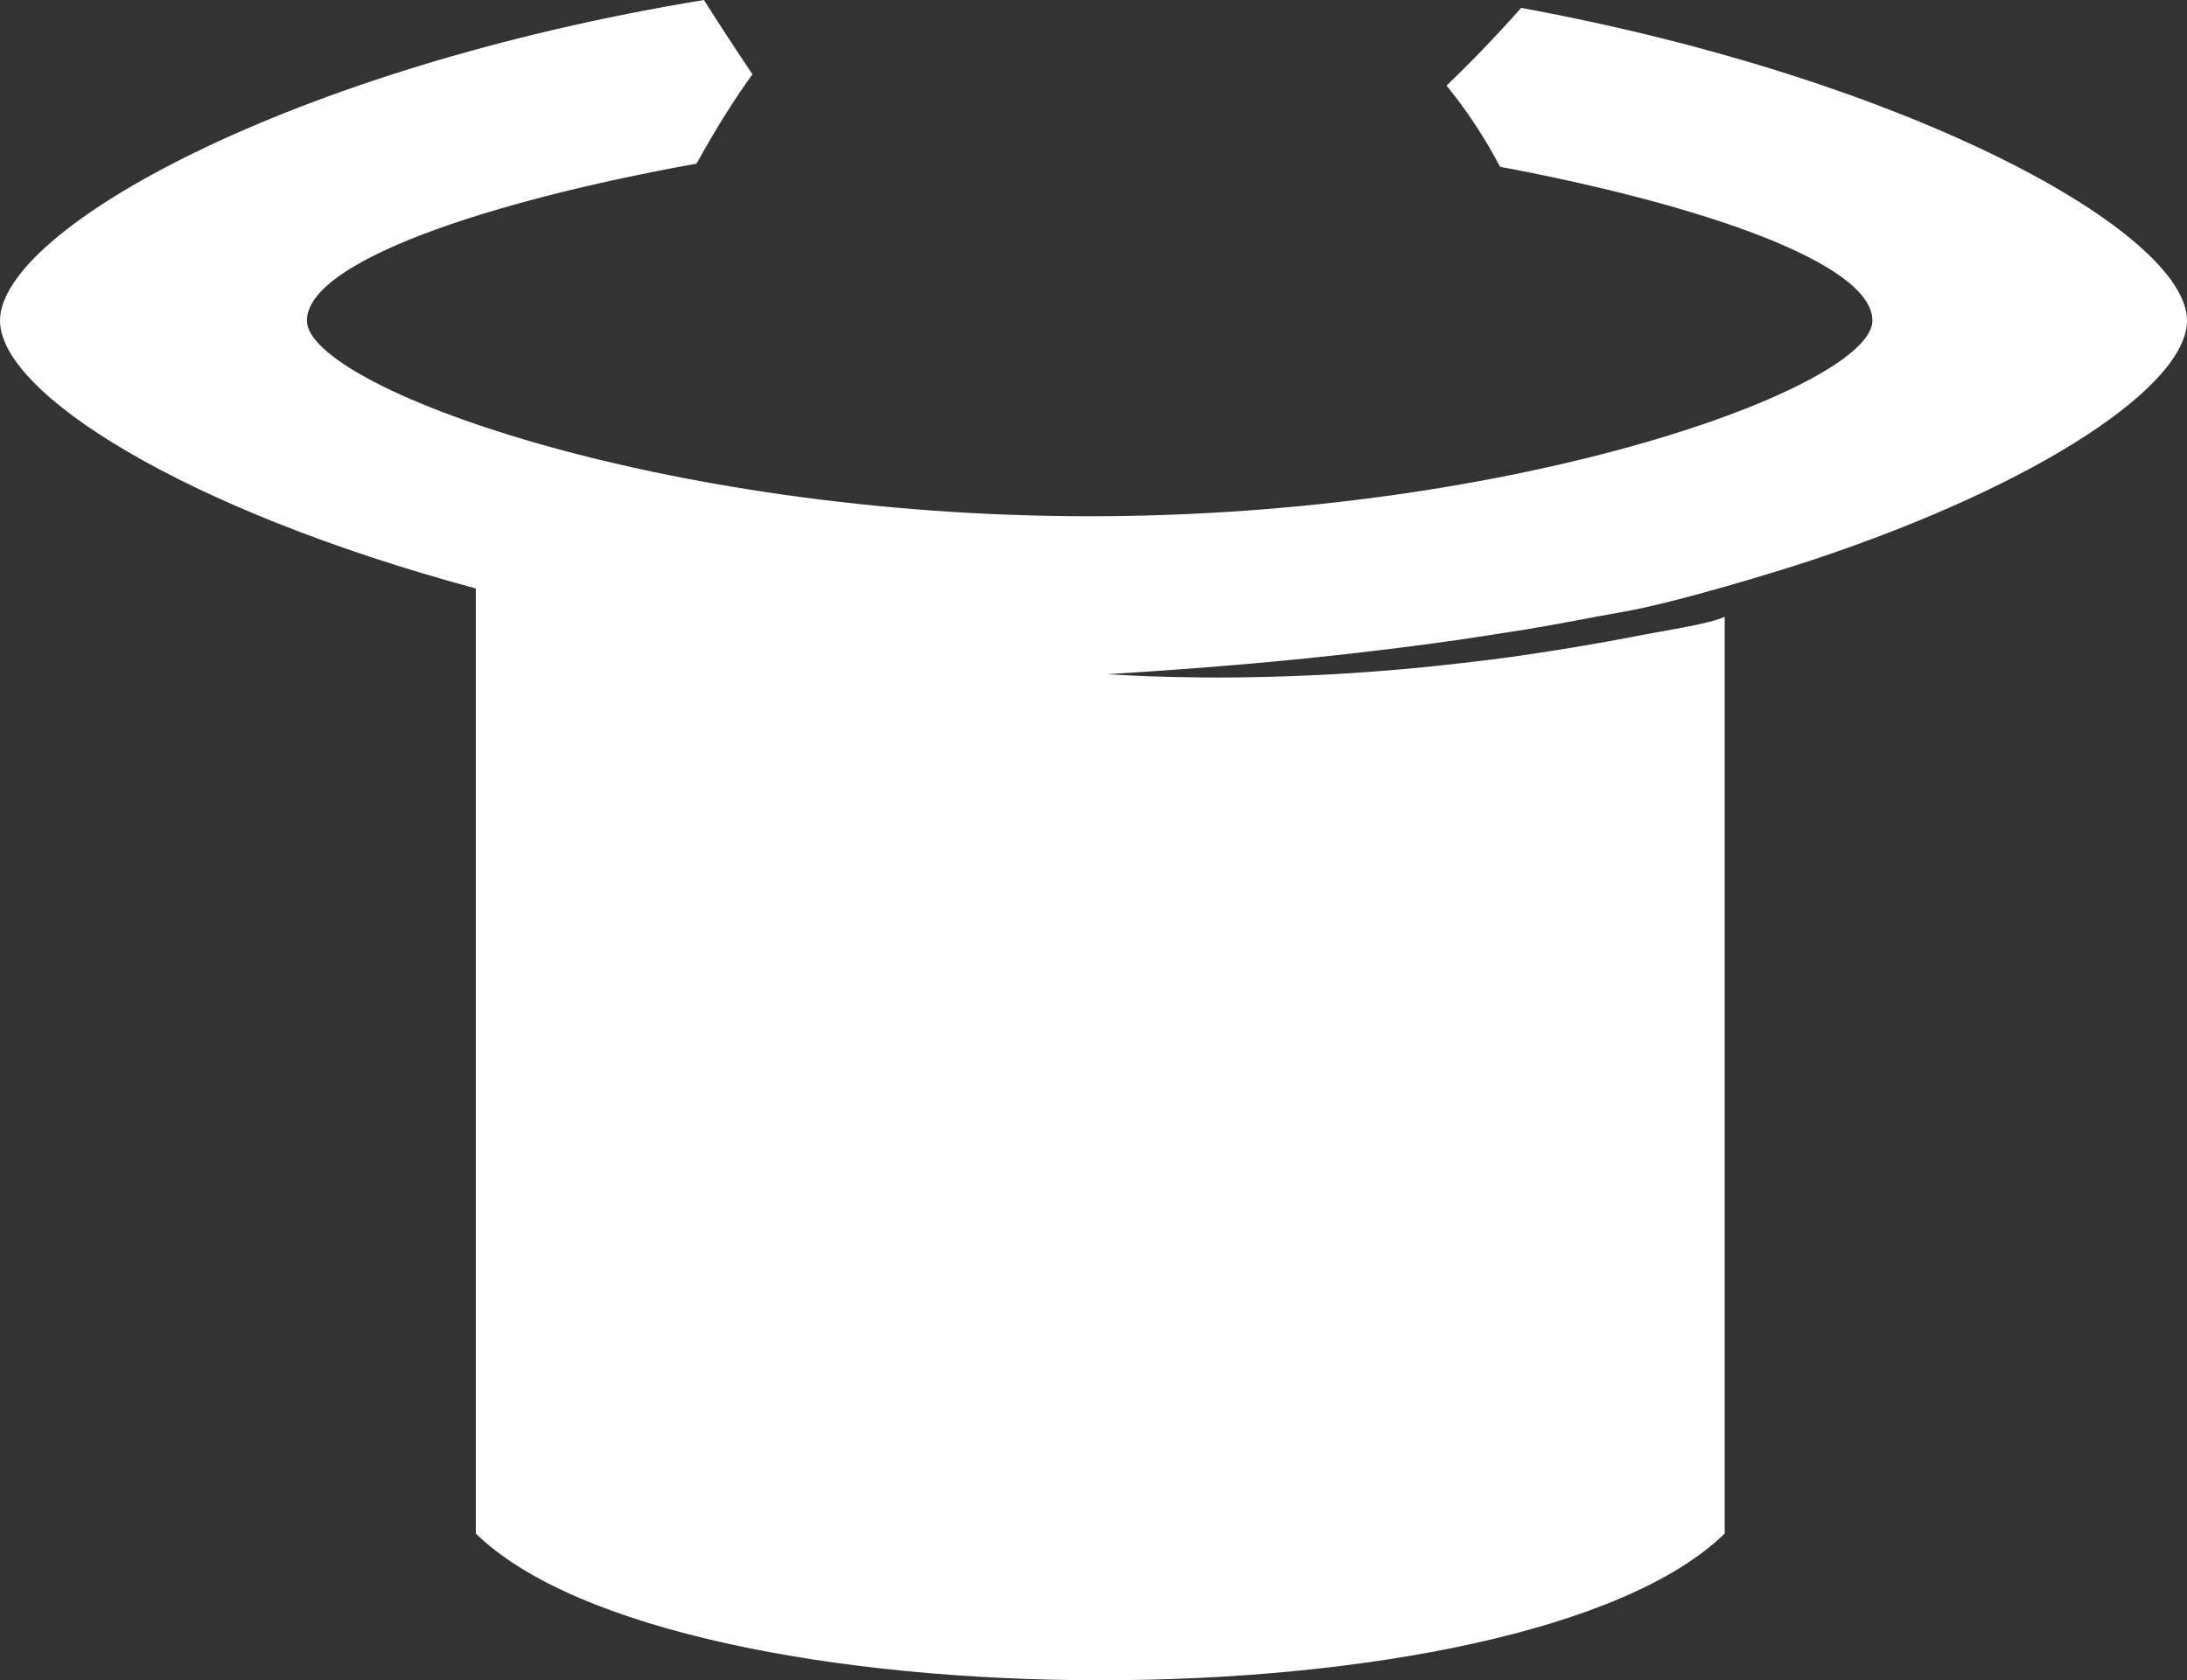 <svg version="1.1" id="图层_1" x="0px" y="0px" width="141.842px" height="109.008px" viewBox="0 0 141.842 109.008" enable-background="new 0 0 141.842 109.008" xml:space="preserve" xmlns="http://www.w3.org/2000/svg" xmlns:xlink="http://www.w3.org/1999/xlink" xmlns:xml="http://www.w3.org/XML/1998/namespace">
  <rect x="0" y="0" width="141.842" height="109.008" fill="#333333" stroke="none"/>
  <path fill="#FFFFFF" d="M98.658,0.512c-1.732,1.954-3.386,3.65-4.84,5.042c0.963,1.176,1.854,2.457,2.705,3.889
	c0.26,0.437,0.514,0.899,0.764,1.377c13.115,2.462,24.152,6.267,24.152,9.981c0,4.255-22.74,12.691-50.768,12.691
	c-28.029,0-50.766-8.437-50.766-12.691c0-3.819,11.67-7.732,25.27-10.185c1.192-2.159,2.413-4.12,3.626-5.798
	C47.87,3.435,46.8,1.805,45.653,0C18.773,4.41,0,14.895,0,20.801c0,4.684,11.859,12.247,30.859,17.377v61.311
	c13,12.692,68,12.692,81,0V40.015c-1,0.482-4.141,0.926-6.143,1.332c-2.084,0.402-4.269,0.76-6.329,1.072
	c-2.061,0.323-4.147,0.554-6.121,0.771c-3.949,0.419-7.675,0.638-10.846,0.715c-3.172,0.093-5.829,0.039-7.676-0.023
	c-0.925-0.027-1.656-0.073-2.15-0.099c-0.494-0.028-0.761-0.042-0.761-0.042s1.053-0.07,2.896-0.192
	c1.842-0.126,4.468-0.316,7.611-0.604c3.142-0.291,6.8-0.688,10.702-1.219c1.951-0.257,3.958-0.583,5.999-0.902
	c2.041-0.329,4.094-0.761,6.161-1.118c3.625-0.631,10.412-2.733,12.345-3.377c14.938-4.974,24.295-11.379,24.295-15.526
	C141.842,15.112,124.031,5.177,98.658,0.512z" class="color c1"/>
</svg>